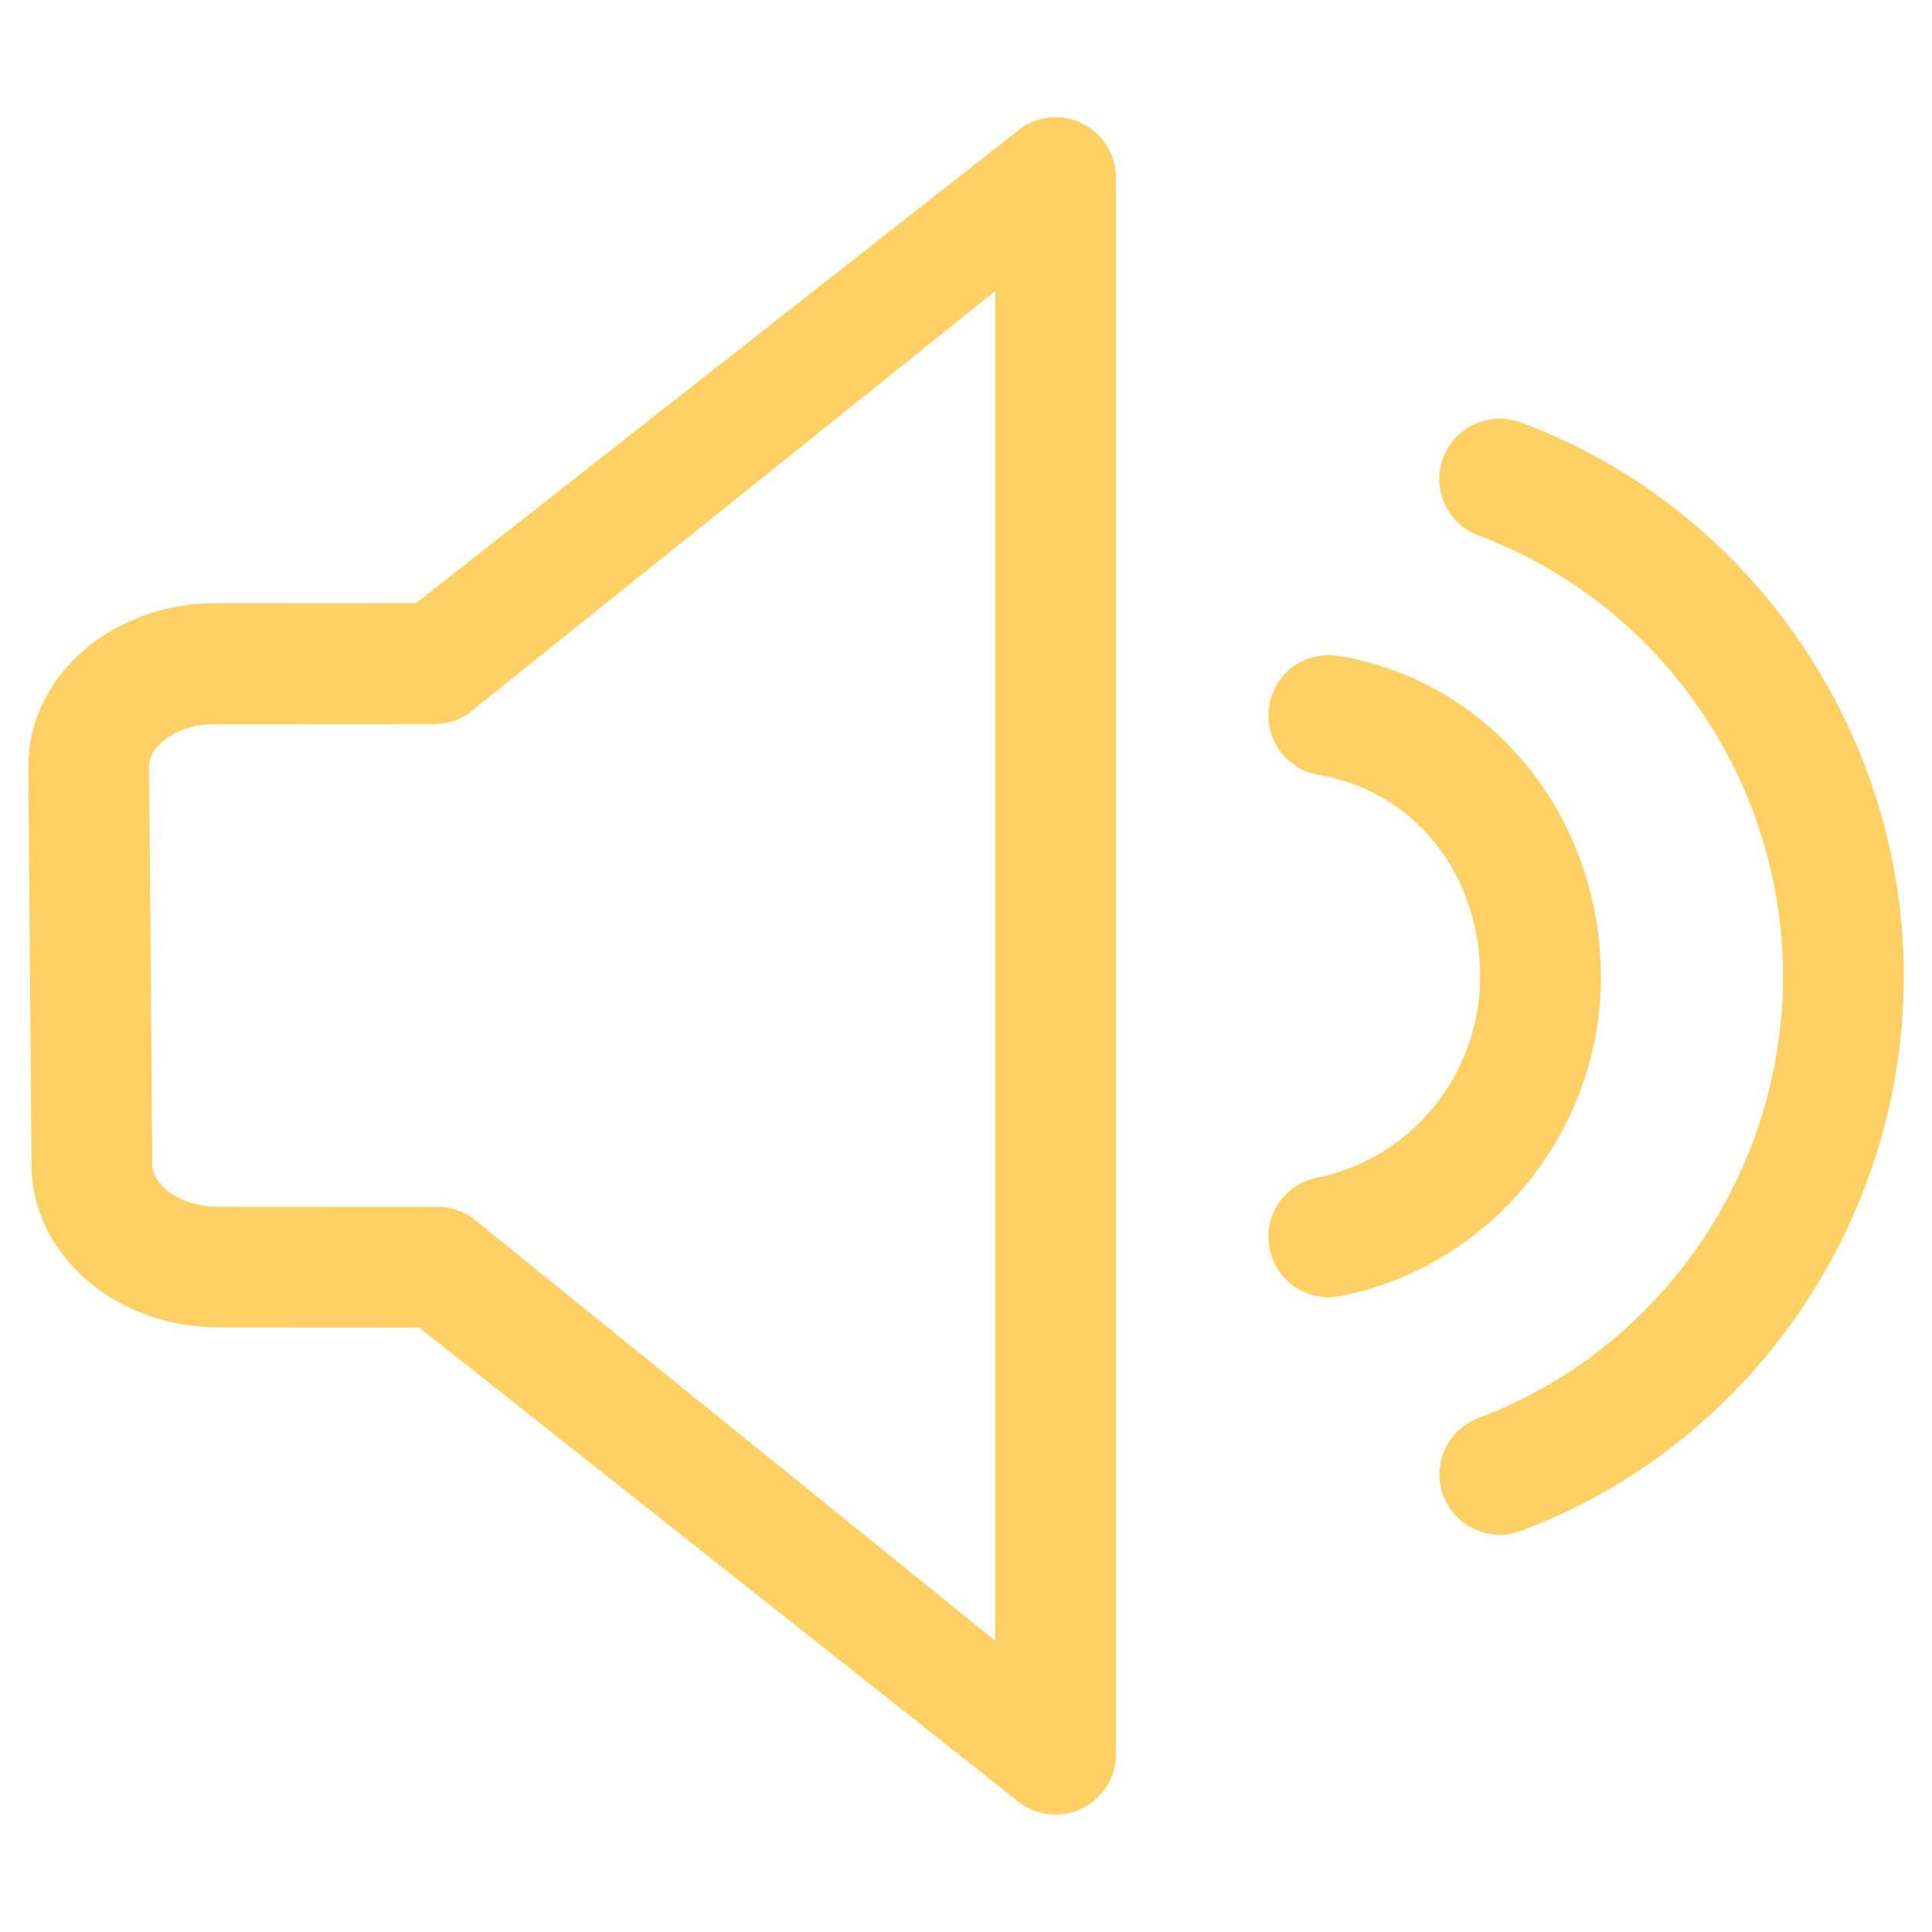 <?xml version="1.0" encoding="utf-8"?><!-- Uploaded to: SVG Repo, www.svgrepo.com, Generator: SVG Repo Mixer Tools -->
<svg fill="#FFD063" width="800px" height="800px" viewBox="0 0 32 32" version="1.1" xmlns="http://www.w3.org/2000/svg">
    <path d="M17.953 2.059c-0.326-0.173-0.721-0.154-1.028 0.053l-10.034 7.878-3.332 0.002c-1.704 0-3.090 1.208-3.090 2.7l0.053 6.598c0 1.486 1.386 2.695 3.089 2.695l3.331 0.002 9.981 7.898c0.168 0.113 0.363 0.171 0.559 0.171 0.161 0 0.323-0.039 0.469-0.117 0.327-0.173 0.532-0.512 0.532-0.883v-26.115c0-0.369-0.204-0.709-0.531-0.883zM16.484 27.176l-8.675-7.016c-0.165-0.111-0.36-0.171-0.559-0.171l-3.637-0.002c-0.642 0-1.090-0.366-1.090-0.702l-0.054-6.598c0-0.328 0.448-0.693 1.090-0.693l3.638-0.002c0.199 0 0.393-0.059 0.558-0.171l8.729-7v22.355zM26.515 16.172c0-2.656-1.826-4.889-4.341-5.309-0.553-0.091-1.061 0.277-1.151 0.822s0.277 1.060 0.822 1.151c1.573 0.262 2.671 1.635 2.671 3.336 0 1.62-1.137 3.021-2.703 3.334-0.542 0.108-0.893 0.634-0.785 1.176 0.095 0.476 0.512 0.805 0.98 0.805 0.064 0 0.131-0.006 0.197-0.020 2.498-0.498 4.312-2.726 4.312-5.296zM25.188 6.997c-0.517-0.192-1.094 0.070-1.286 0.588-0.194 0.517 0.070 1.093 0.587 1.286 3.017 1.126 5.043 4.059 5.043 7.301 0 3.243-2.026 6.183-5.041 7.313-0.517 0.195-0.779 0.77-0.586 1.287 0.151 0.402 0.532 0.649 0.937 0.649 0.117 0 0.235-0.020 0.351-0.064 3.792-1.422 6.34-5.113 6.34-9.186s-2.55-7.759-6.344-9.175z"></path>
</svg>
